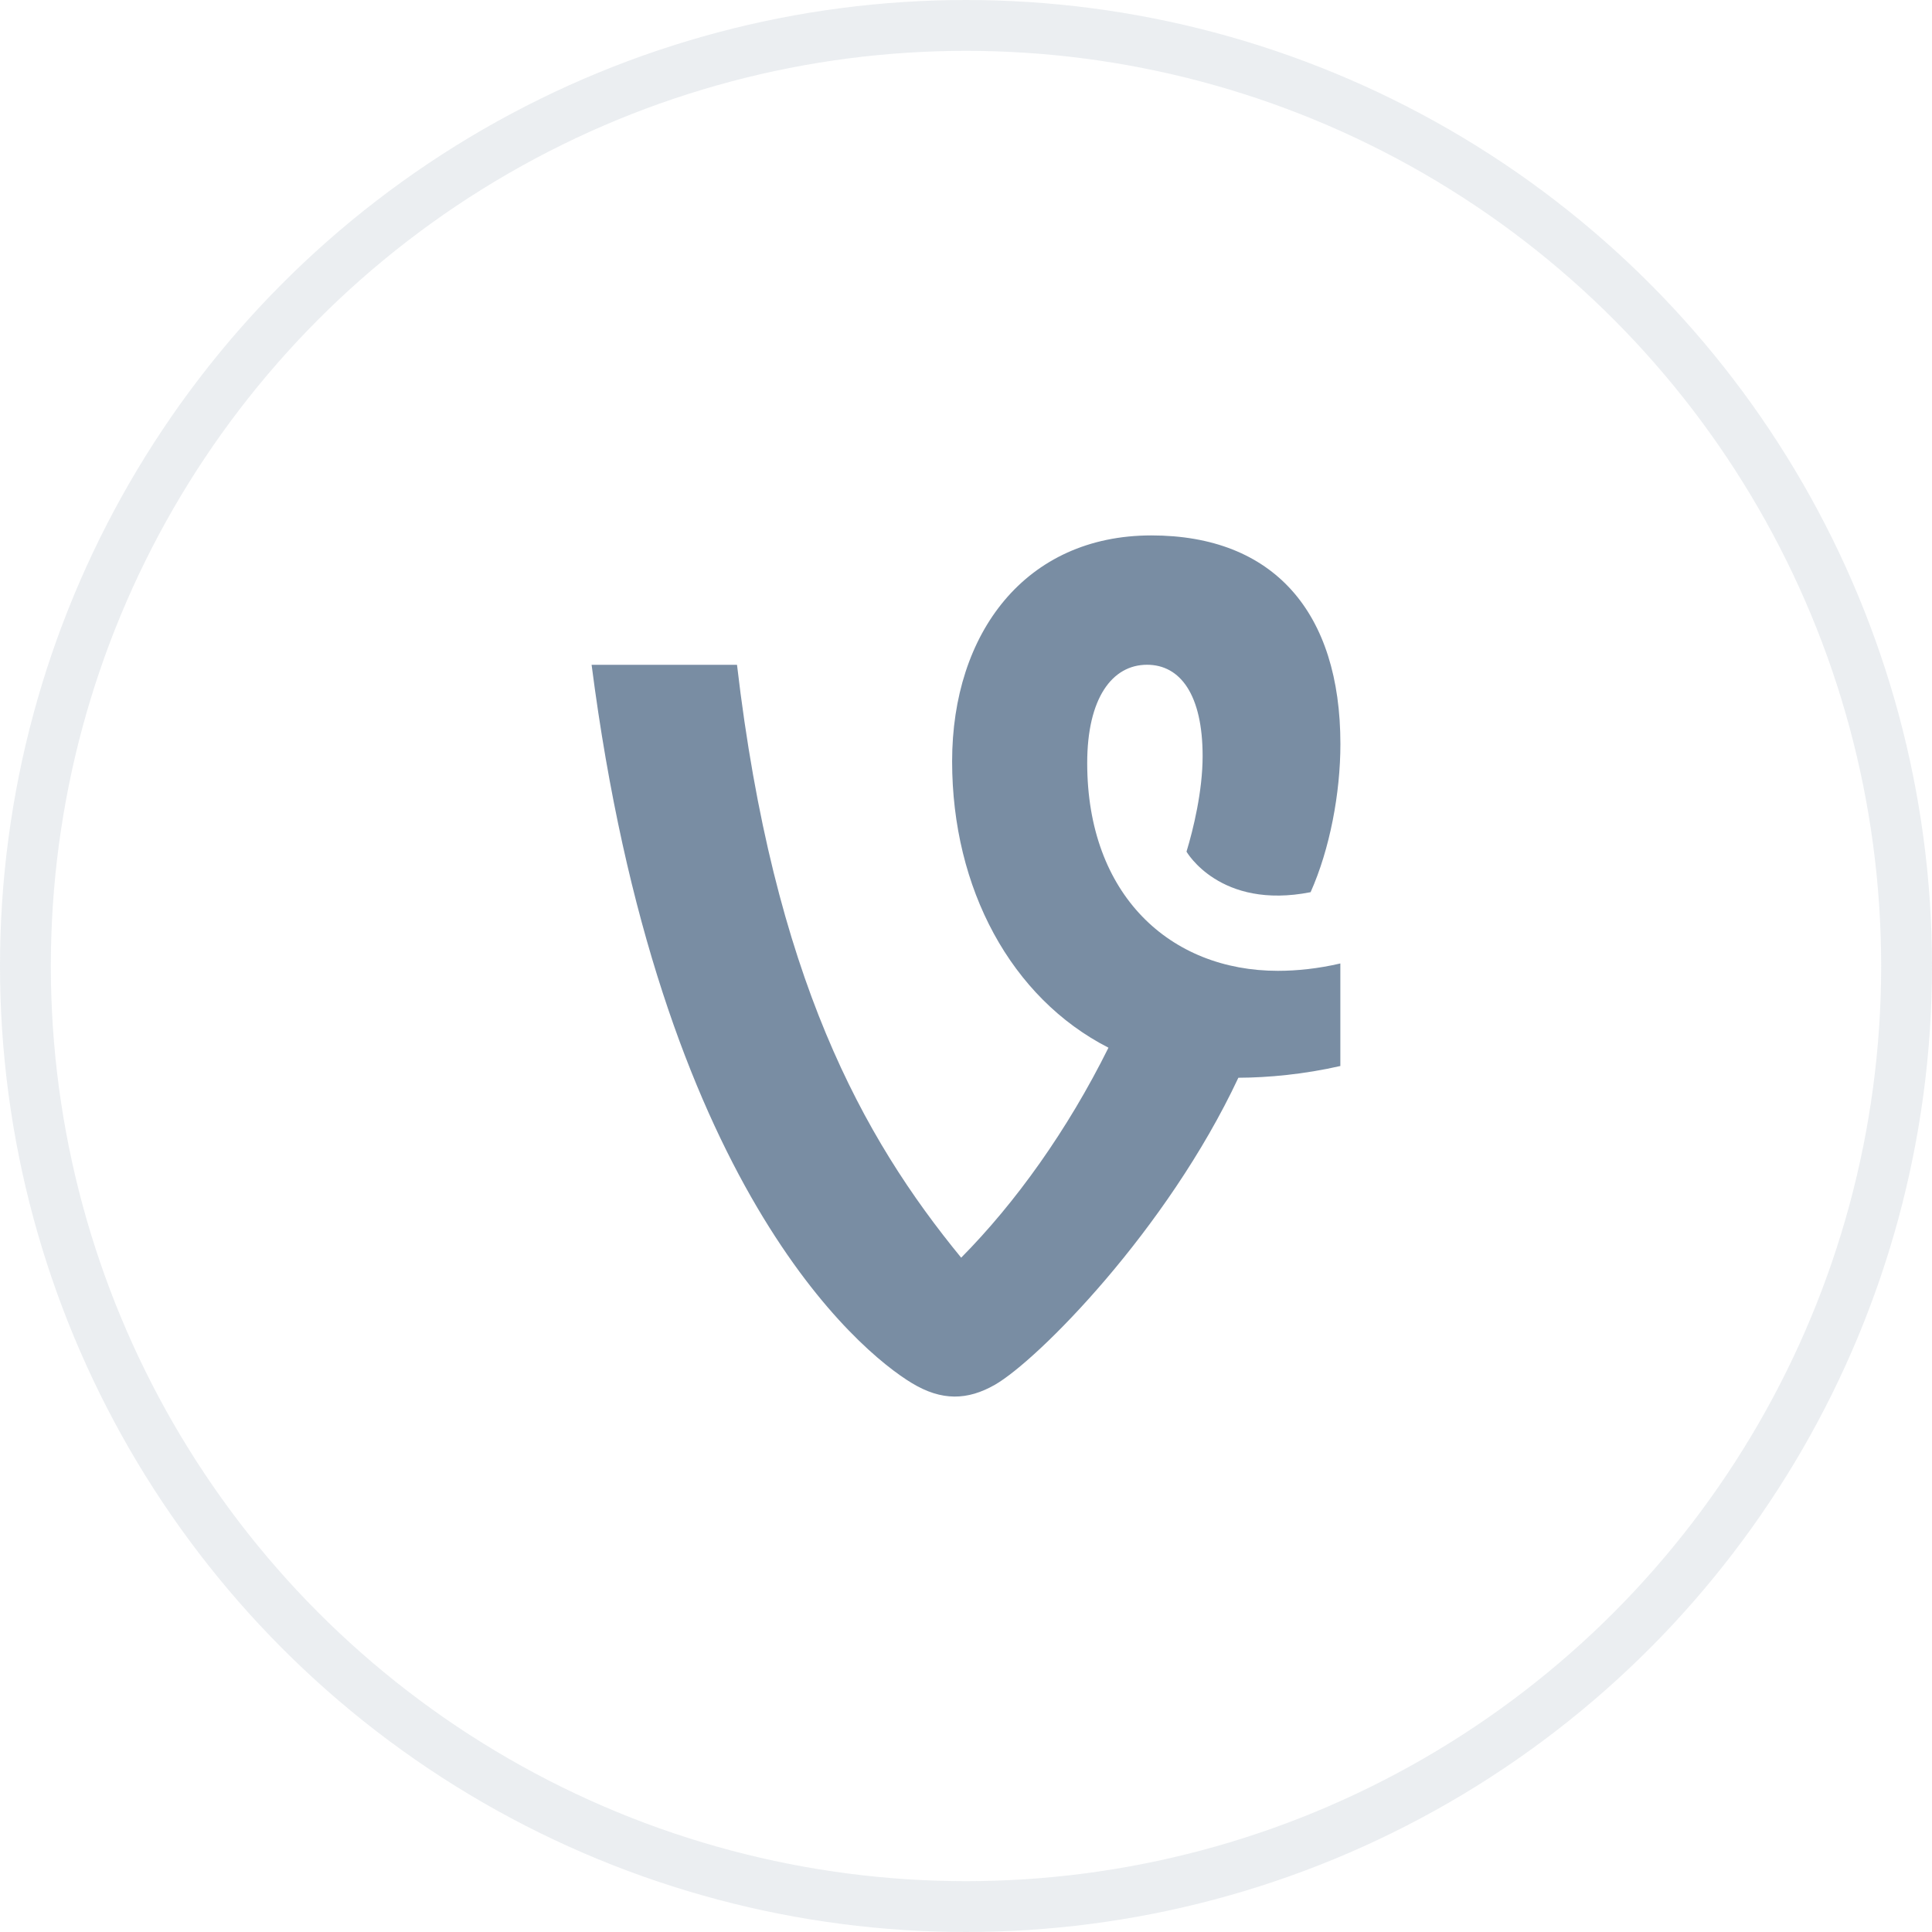 <svg width="38" height="38" viewBox="0 0 38 38" fill="none" xmlns="http://www.w3.org/2000/svg">
<circle opacity="0.15" cx="19" cy="19" r="18.5" stroke="#798DA3"/>
<path d="M21.384 15.008C21.384 13.736 21.872 13.075 22.561 13.075C23.217 13.075 23.654 13.668 23.654 14.872C23.654 15.557 23.472 16.307 23.337 16.751C23.339 16.752 23.992 17.9 25.778 17.548C26.157 16.699 26.364 15.599 26.364 14.635C26.364 12.041 25.051 10.531 22.646 10.531C20.173 10.531 18.727 12.448 18.727 14.975C18.727 17.478 19.888 19.628 21.802 20.607C20.997 22.229 19.973 23.659 18.905 24.737C16.968 22.374 15.216 19.224 14.496 13.076H11.636C12.957 23.317 16.894 26.576 17.934 27.203C18.523 27.56 19.031 27.543 19.568 27.237C20.413 26.752 22.951 24.195 24.357 21.198C24.946 21.196 25.655 21.129 26.363 20.967V18.95C25.93 19.051 25.512 19.095 25.135 19.095C23.015 19.095 21.384 17.603 21.384 15.008Z" fill="#798DA3"/>
</svg>

